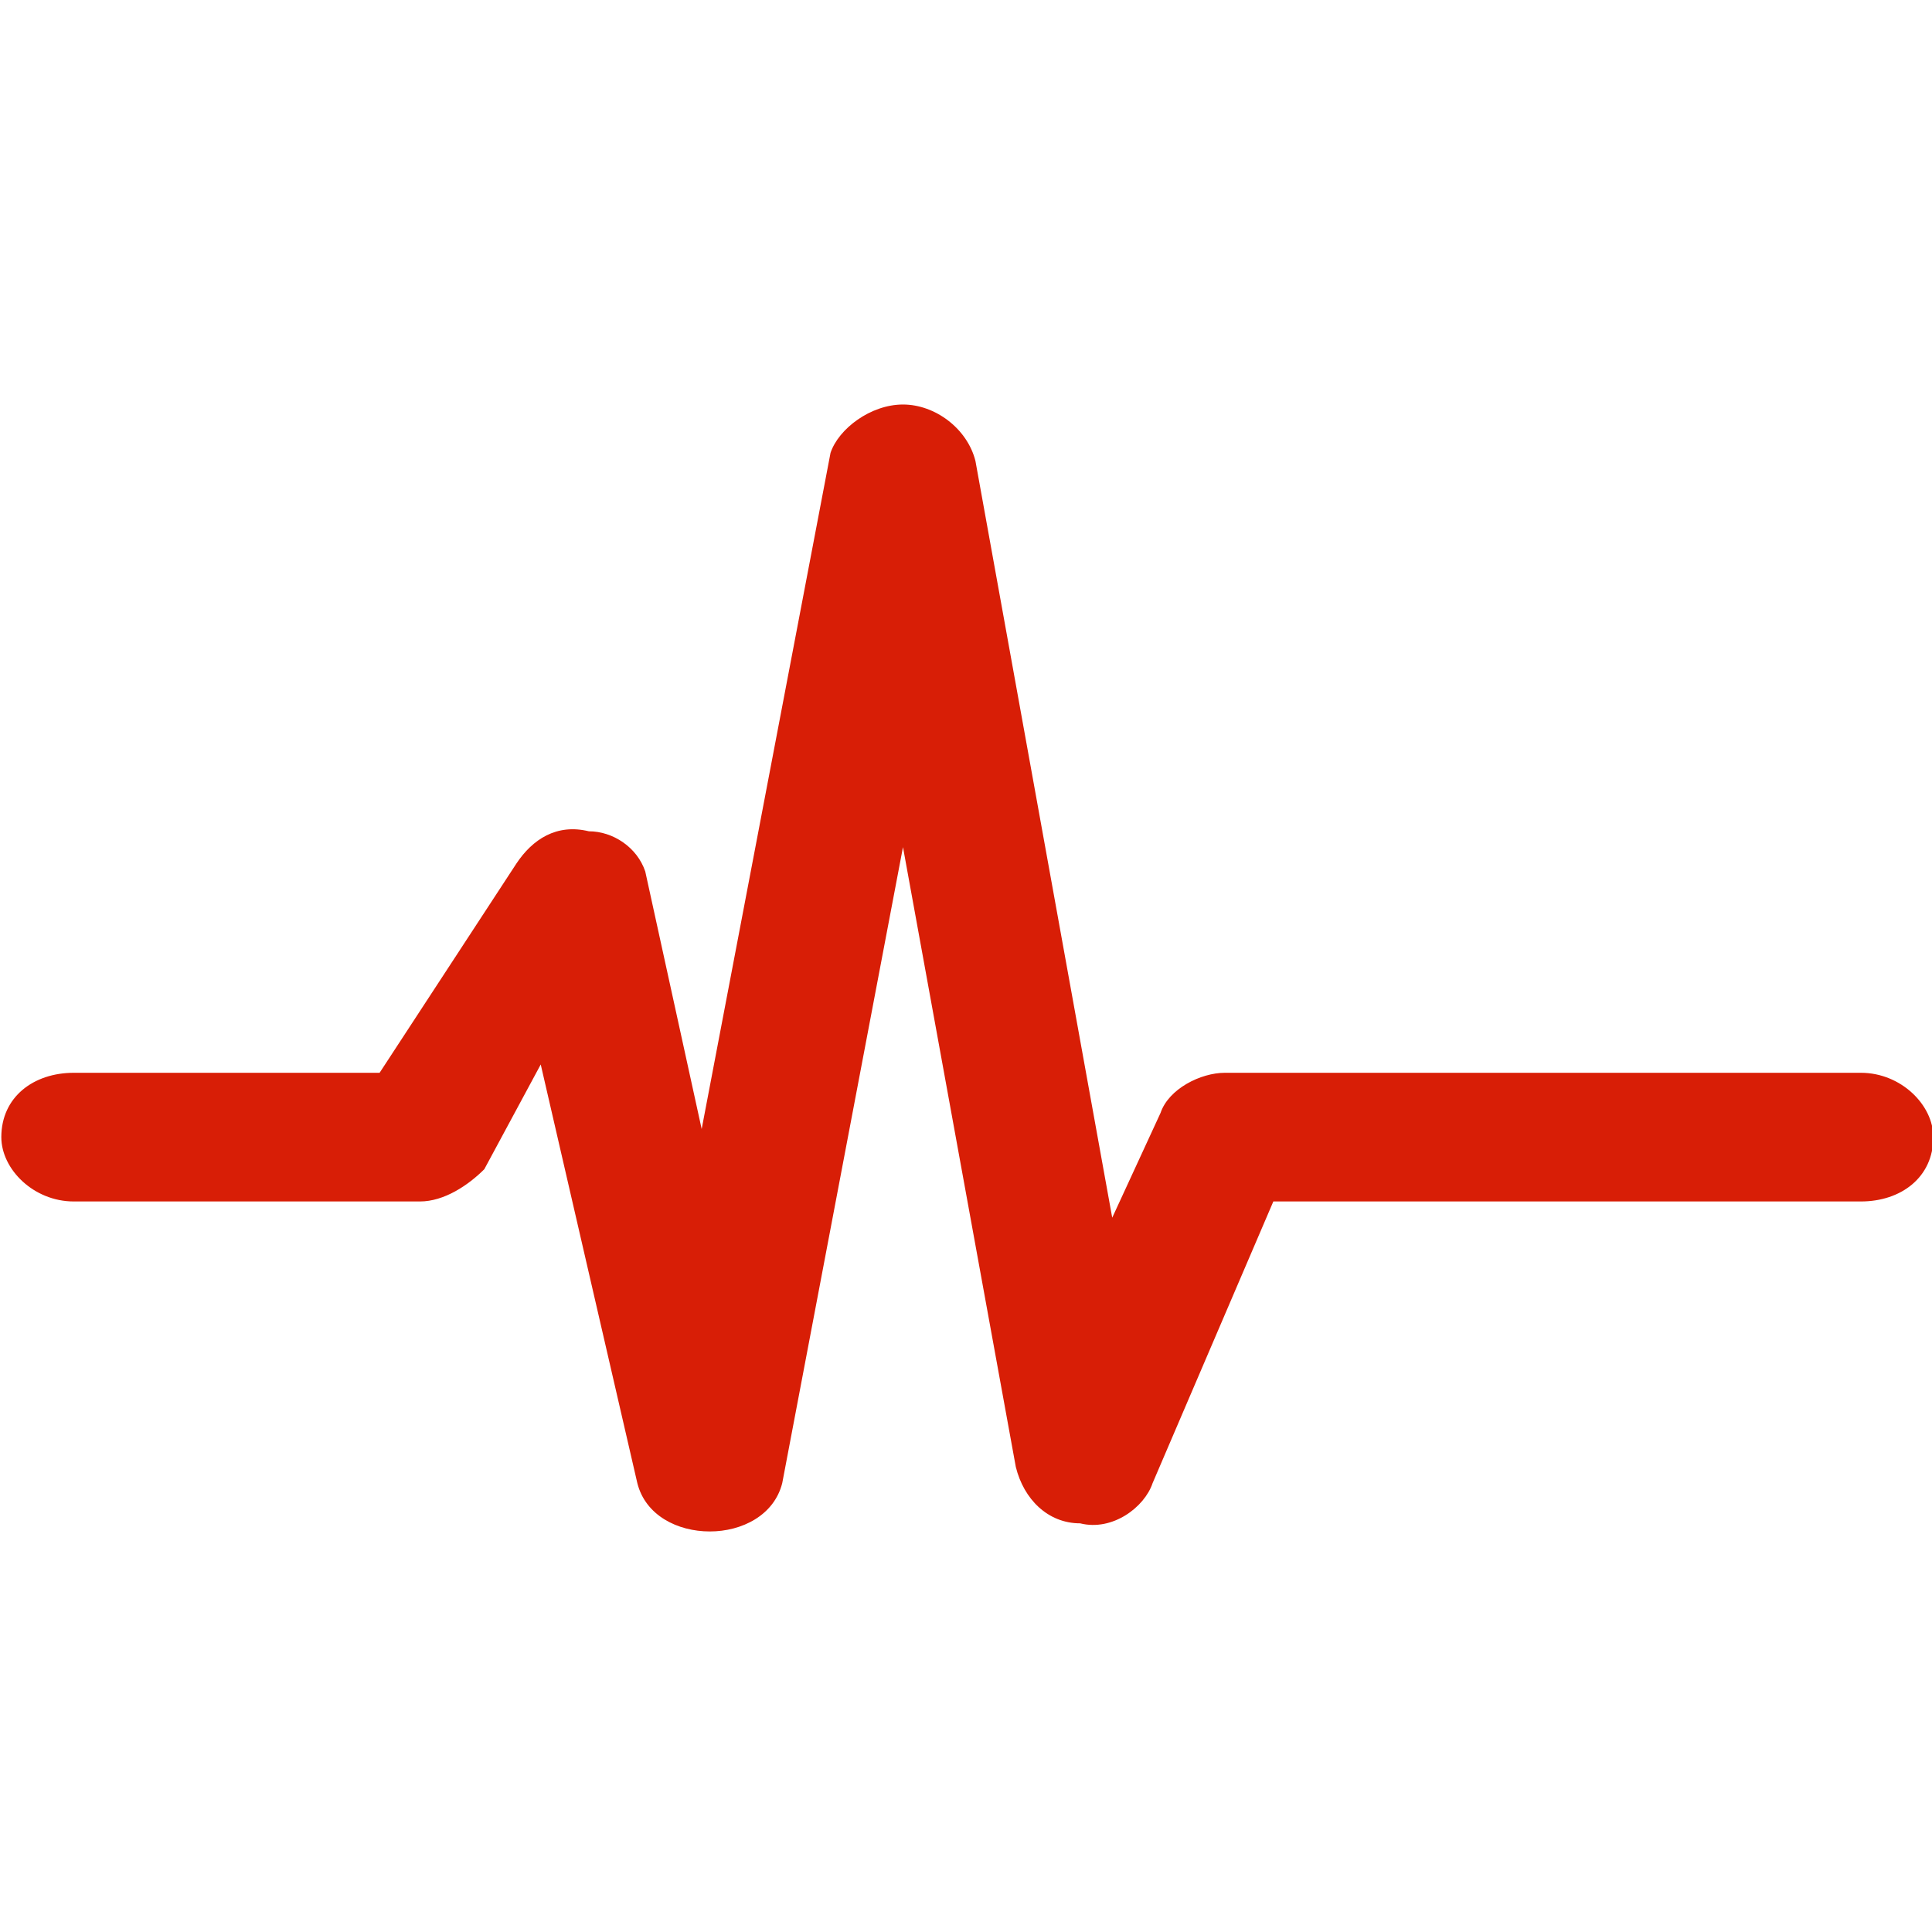<?xml version="1.0" standalone="no"?><!DOCTYPE svg PUBLIC "-//W3C//DTD SVG 1.1//EN" "http://www.w3.org/Graphics/SVG/1.1/DTD/svg11.dtd"><svg t="1754657316435" class="icon" viewBox="0 0 1024 1024" version="1.1" xmlns="http://www.w3.org/2000/svg" p-id="1486" xmlns:xlink="http://www.w3.org/1999/xlink" width="200" height="200"><path d="M376.2 811.7c-17.1 0-34.1-8.5-38.4-25.6l-51.2-221.9-29.9 55.5c-8.5 8.5-21.3 17.1-34.1 17.1H39.1C17.8 636.8 0.7 619.7 0.7 602.7c0-21.3 17.1-34.1 38.4-34.1h162.1l72.5-110.9c8.5-12.8 21.3-21.3 38.4-17.1 12.8 0 25.6 8.5 29.9 21.3l29.9 136.5L440.2 240c4.3-12.8 21.3-25.6 38.4-25.6 17.1 0 34.1 12.8 38.4 29.9l72.5 401.1 25.6-55.5c4.3-12.8 21.3-21.3 34.1-21.3h337.1c21.3 0 38.4 17.1 38.4 34.1 0 21.3-17.1 34.1-38.4 34.1H674.9l-64 149.3c-4.3 12.8-21.3 25.6-38.4 21.3-17.1 0-29.9-12.8-34.1-29.9L478.6 449l-64 337.1c-4.3 17-21.3 25.6-38.4 25.6z m0 0" fill="#d81e06" p-id="1487"></path></svg>